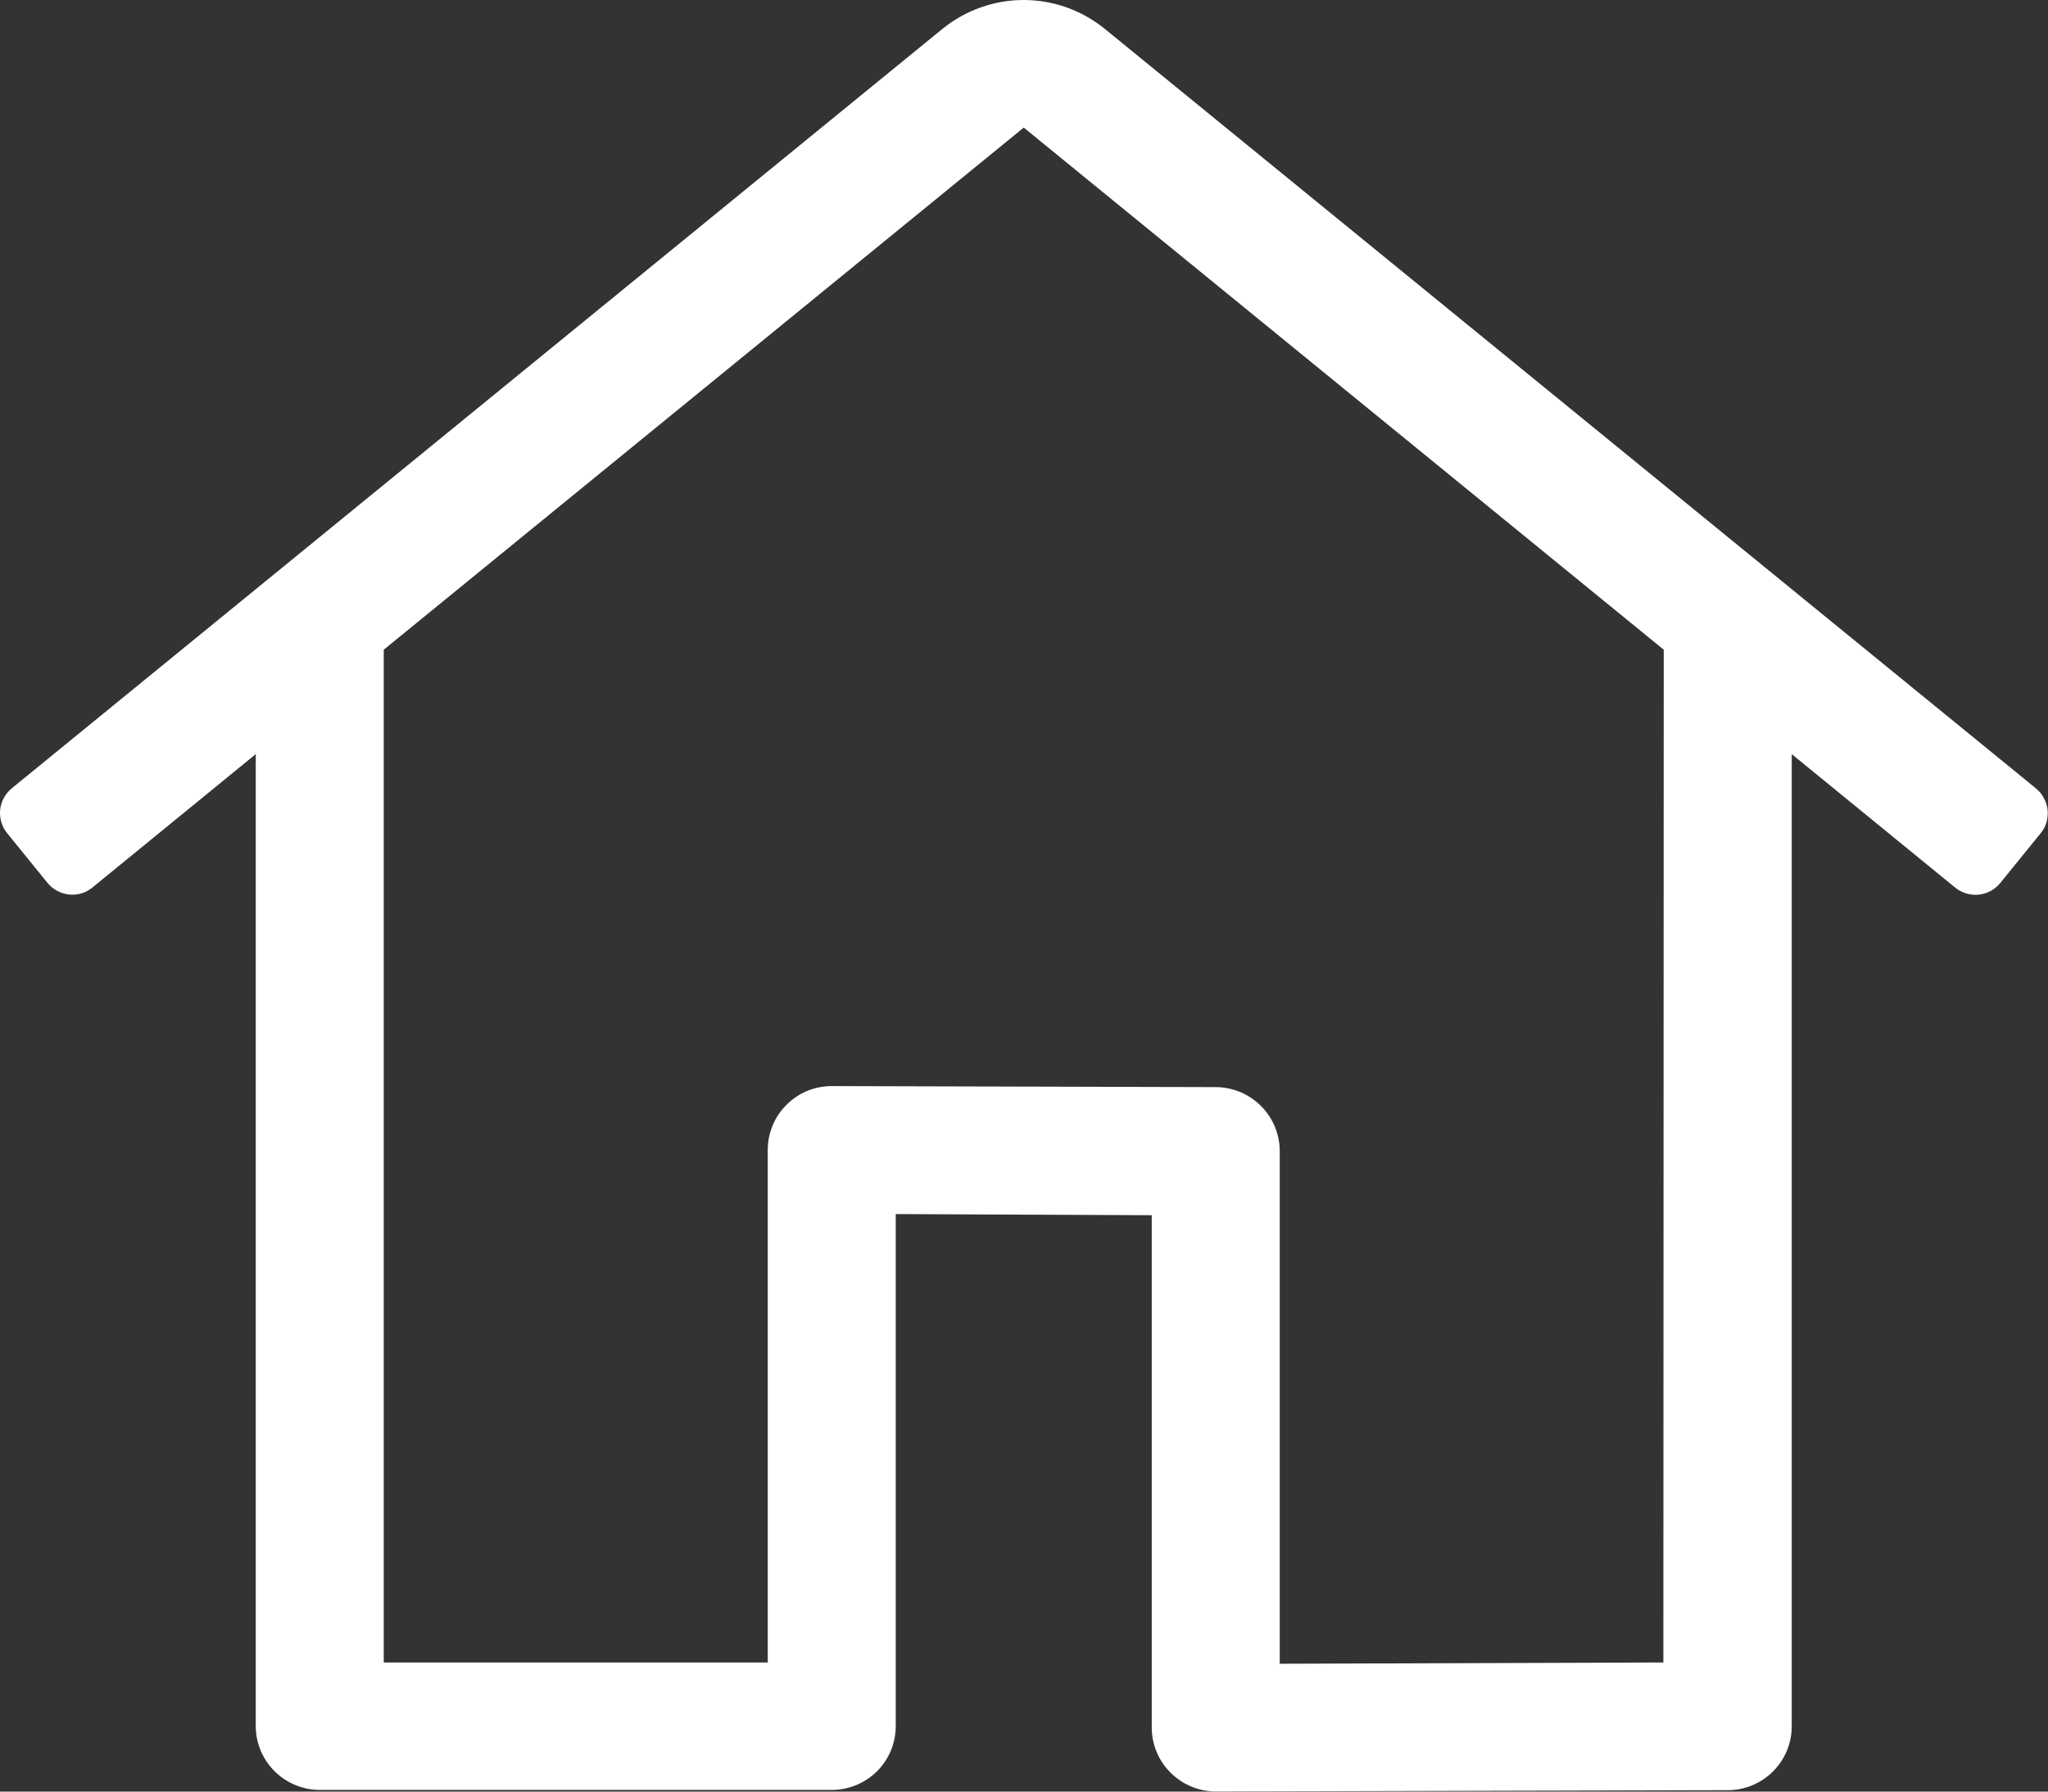 <svg width="16" height="14" viewBox="0 0 16 14" fill="none" xmlns="http://www.w3.org/2000/svg">
<rect x="0" y="0" width="16" height="14" fill="#333333" stroke="none"/>
<path d="M15.905 6.16L8.628 0.223C8.449 0.079 8.227 0 7.997 0C7.767 0 7.545 0.079 7.366 0.223L0.092 6.16C0.041 6.202 0.008 6.263 0.001 6.328C-0.005 6.394 0.014 6.46 0.056 6.511L0.371 6.899C0.413 6.95 0.473 6.983 0.539 6.99C0.604 6.997 0.67 6.978 0.721 6.936L1.998 5.893V13.487C1.998 13.62 2.051 13.747 2.145 13.841C2.239 13.934 2.366 13.987 2.498 13.987H6.498C6.631 13.987 6.758 13.934 6.852 13.841C6.946 13.747 6.998 13.62 6.998 13.487V9.487L8.998 9.496V13.499C8.998 13.632 9.051 13.759 9.145 13.852C9.239 13.946 9.366 13.999 9.498 13.999L13.498 13.989C13.631 13.989 13.758 13.936 13.852 13.842C13.946 13.748 13.998 13.621 13.998 13.489V5.893L15.275 6.936C15.327 6.978 15.393 6.998 15.459 6.991C15.524 6.984 15.585 6.952 15.627 6.9L15.942 6.512C15.963 6.487 15.979 6.457 15.988 6.426C15.997 6.394 16 6.361 15.997 6.328C15.993 6.296 15.983 6.264 15.967 6.235C15.952 6.206 15.93 6.181 15.905 6.16V6.16ZM12.995 12.991H12.998L9.998 13.001V8.995C9.998 8.863 9.945 8.736 9.852 8.643C9.758 8.549 9.632 8.496 9.5 8.495L6.5 8.487C6.434 8.487 6.369 8.499 6.308 8.524C6.247 8.549 6.192 8.586 6.145 8.633C6.098 8.679 6.061 8.734 6.036 8.795C6.011 8.856 5.998 8.921 5.998 8.987V12.991H2.998V5.077L7.998 0.997L12.998 5.077L12.995 12.991Z" fill="white"/>
</svg>
